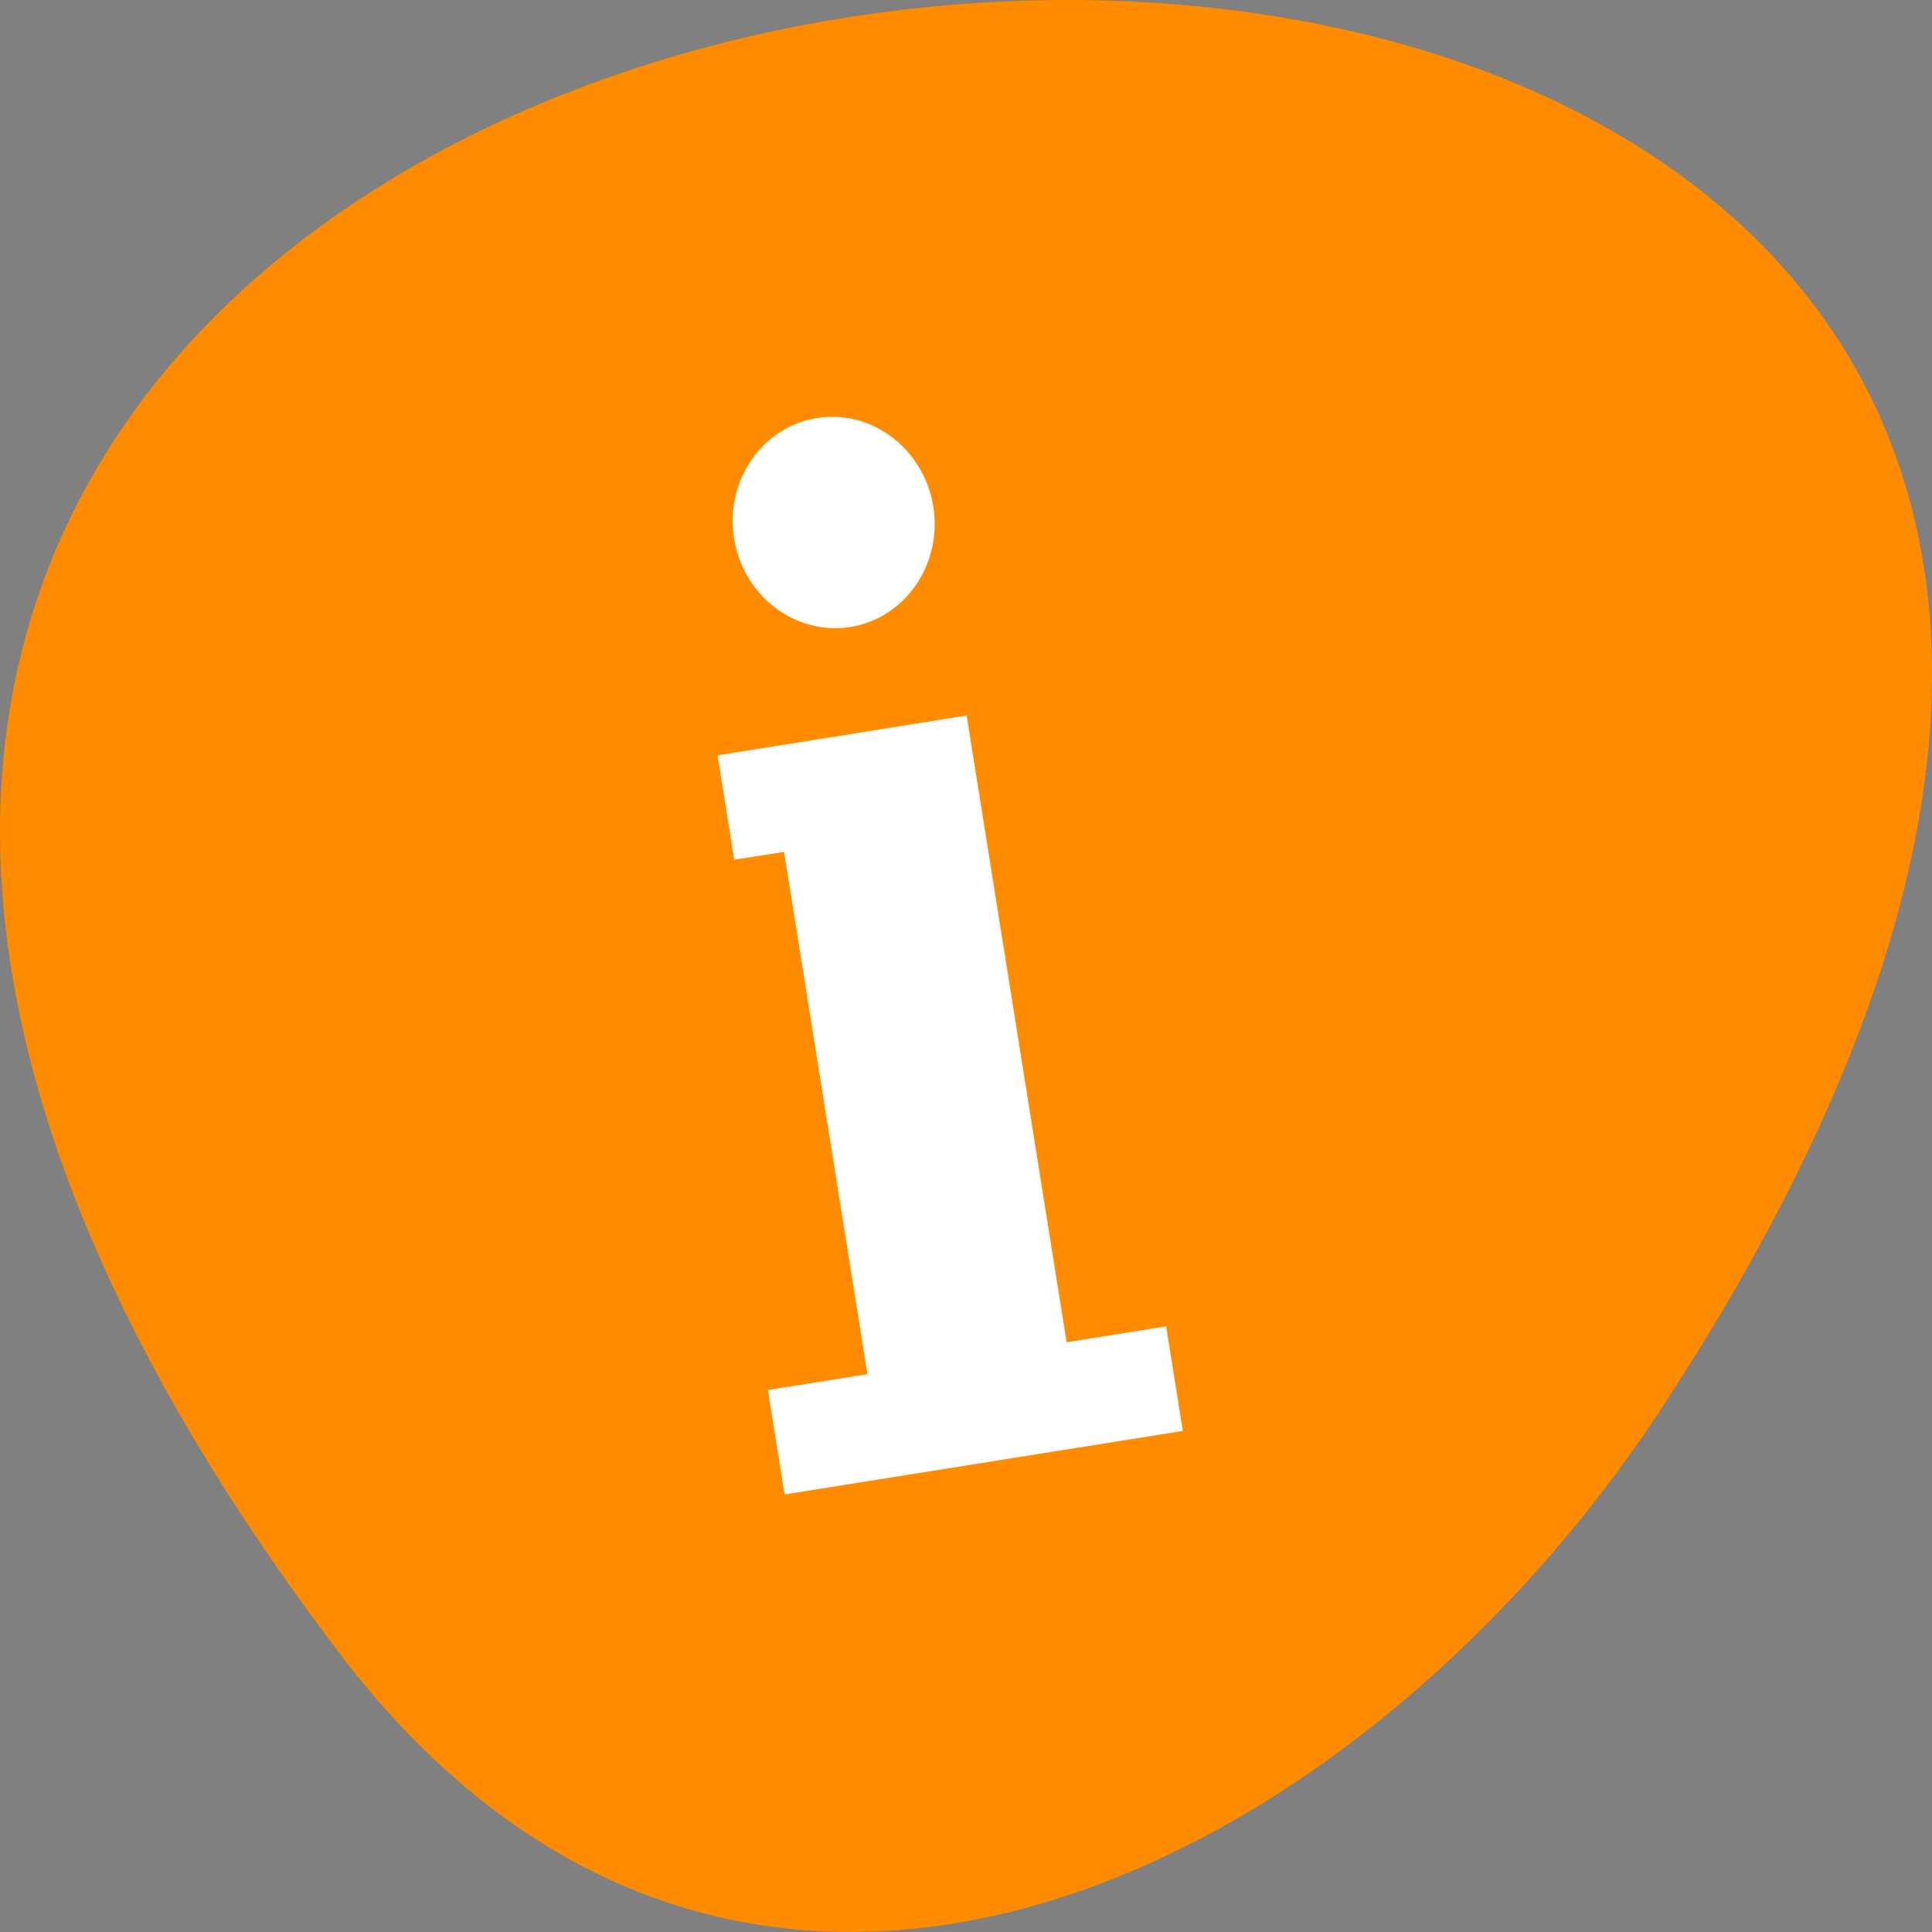 
<svg xmlns="http://www.w3.org/2000/svg" xmlns:xlink="http://www.w3.org/1999/xlink" width="48px" height="48px" viewBox="0 0 48 48" version="1.1">
<rect x="0" y="0" width="48" height="48" fill="#808080" stroke="none"/>
<g id="surface1">
<path style=" stroke:none;fill-rule:nonzero;fill:rgb(100%,54.902%,0%);fill-opacity:1;" d="M 8.406 41.039 C -29.434 -8.906 74.703 -16.004 41.285 34.98 C 33.664 46.602 18.43 54.266 8.406 41.039 Z M 8.406 41.039 "/>
<path style="fill-rule:nonzero;fill:rgb(100%,100%,100%);fill-opacity:1;stroke-width:0.483;stroke-linecap:butt;stroke-linejoin:miter;stroke:rgb(0%,0%,0%);stroke-opacity:1;stroke-miterlimit:4;" d="M 59.208 842.61 L 183.208 842.61 L 183.208 1004.464 L 59.208 1004.464 Z M 59.208 842.61 " transform="matrix(0.188,0,0,0.188,0,-149.317)"/>
<path style=" stroke:none;fill-rule:nonzero;fill:rgb(100%,54.902%,0%);fill-opacity:1;" d="M 19.055 2.602 C 8.148 4.34 0.75 15.074 2.578 26.52 C 4.402 37.965 14.773 45.863 25.68 44.125 C 36.59 42.383 43.984 31.648 42.156 20.203 C 40.332 8.762 29.961 0.859 19.055 2.602 Z M 20.297 10.387 C 21.664 10.168 22.957 11.152 23.188 12.586 C 23.414 14.02 22.492 15.359 21.125 15.578 C 19.762 15.793 18.465 14.809 18.238 13.375 C 18.008 11.941 18.934 10.605 20.297 10.387 Z M 17.828 18.766 L 24.016 17.777 L 26.5 33.348 L 28.973 32.953 L 29.387 35.551 L 19.492 37.129 L 19.078 34.535 L 21.551 34.141 L 19.48 21.164 L 18.242 21.359 Z M 17.828 18.766 "/>
</g>
</svg>
